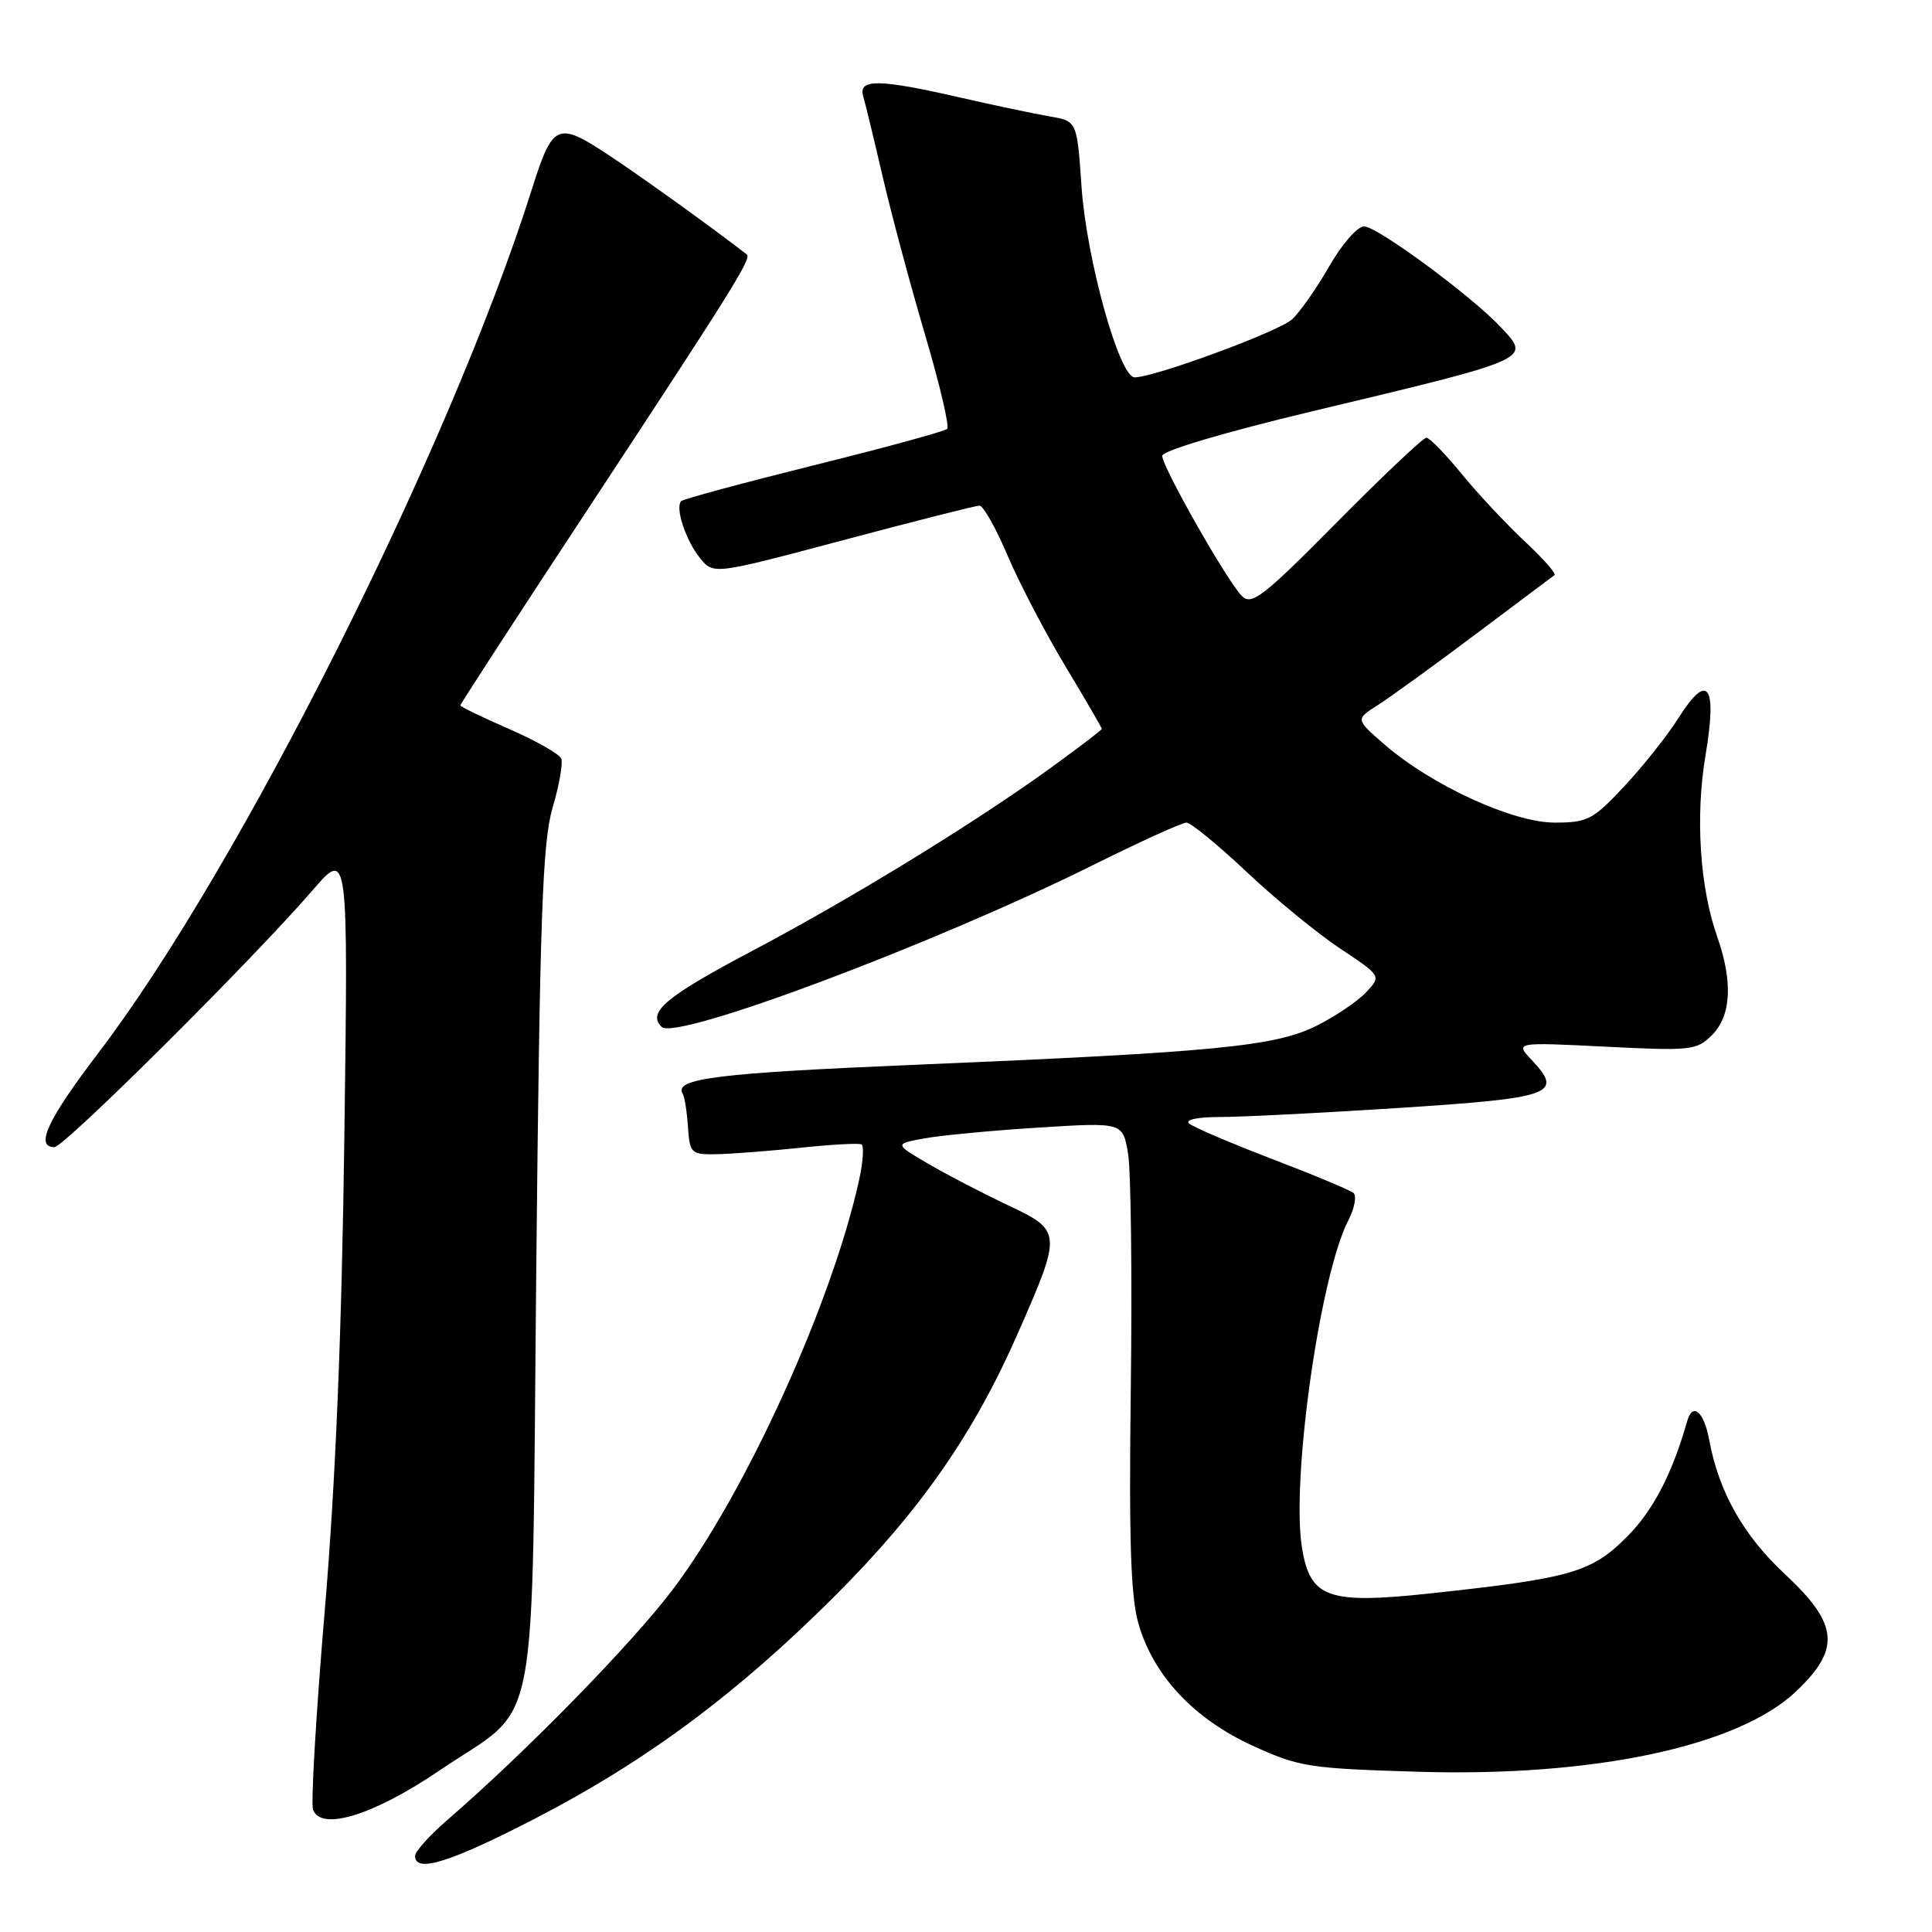 <?xml version="1.0" encoding="UTF-8" standalone="no"?>
<!DOCTYPE svg PUBLIC "-//W3C//DTD SVG 1.1//EN" "http://www.w3.org/Graphics/SVG/1.1/DTD/svg11.dtd" >
<svg xmlns="http://www.w3.org/2000/svg" xmlns:xlink="http://www.w3.org/1999/xlink" version="1.1" viewBox="0 0 256 256">
 <g >
 <path fill="currentColor"
d=" M 70.92 240.96 C 85.59 233.38 97.67 224.41 110.56 211.54 C 121.93 200.19 129.03 190.00 134.92 176.56 C 140.74 163.30 140.72 163.07 133.50 159.67 C 130.20 158.11 125.47 155.65 123.00 154.21 C 118.50 151.57 118.50 151.57 122.50 150.84 C 124.70 150.44 131.51 149.79 137.64 149.41 C 148.77 148.71 148.77 148.71 149.47 152.84 C 149.86 155.12 150.02 169.02 149.84 183.74 C 149.58 204.24 149.82 211.60 150.87 215.21 C 152.86 222.05 158.21 227.76 165.97 231.31 C 172.12 234.13 173.41 234.33 188.00 234.77 C 211.24 235.46 230.35 231.39 238.00 224.11 C 243.93 218.48 243.62 215.21 236.53 208.60 C 230.99 203.44 227.74 197.68 226.47 190.75 C 225.79 187.07 224.29 185.77 223.58 188.25 C 221.54 195.37 219.07 200.12 215.59 203.62 C 210.91 208.33 208.23 209.11 189.85 211.10 C 176.02 212.60 173.65 211.80 172.54 205.22 C 171.03 196.32 174.88 169.01 178.67 161.68 C 179.49 160.08 179.79 158.46 179.34 158.07 C 178.88 157.69 174.00 155.65 168.50 153.55 C 163.00 151.44 158.07 149.33 157.55 148.86 C 157.01 148.37 158.71 148.01 161.55 148.01 C 164.27 148.02 174.99 147.48 185.36 146.81 C 205.74 145.49 207.20 144.97 202.99 140.49 C 200.73 138.09 200.73 138.09 212.72 138.69 C 224.07 139.26 224.82 139.18 226.85 137.15 C 229.41 134.59 229.64 130.06 227.52 124.06 C 225.23 117.57 224.63 108.14 225.99 100.08 C 227.56 90.78 226.30 88.98 222.46 95.06 C 220.97 97.42 217.72 101.52 215.24 104.17 C 211.08 108.63 210.36 109.00 206.00 109.00 C 200.47 109.00 189.74 104.08 183.50 98.69 C 179.60 95.31 179.60 95.31 182.55 93.44 C 184.17 92.41 190.00 88.19 195.50 84.06 C 201.00 79.93 205.72 76.39 205.98 76.21 C 206.25 76.02 204.45 73.98 201.98 71.68 C 199.52 69.37 195.76 65.35 193.63 62.74 C 191.50 60.13 189.42 58.00 189.00 58.00 C 188.58 58.00 183.24 63.05 177.13 69.22 C 167.35 79.11 165.84 80.27 164.55 78.97 C 162.61 77.03 154.00 61.87 154.00 60.40 C 154.00 59.73 162.29 57.27 173.75 54.53 C 203.23 47.49 202.89 47.64 198.85 43.34 C 194.98 39.21 182.48 30.00 180.75 30.00 C 179.86 30.00 177.80 32.36 176.11 35.32 C 174.43 38.24 172.22 41.39 171.19 42.33 C 169.39 43.95 152.97 50.00 150.35 50.00 C 148.32 50.00 143.99 34.45 143.31 24.77 C 142.71 16.04 142.71 16.04 139.10 15.43 C 137.12 15.09 131.75 13.96 127.17 12.91 C 116.47 10.46 113.70 10.42 114.38 12.75 C 114.66 13.71 115.83 18.55 116.98 23.50 C 118.13 28.45 120.65 37.84 122.58 44.37 C 124.51 50.90 125.83 56.51 125.51 56.83 C 125.19 57.15 117.24 59.32 107.85 61.65 C 98.46 63.99 90.54 66.12 90.27 66.40 C 89.42 67.24 90.86 71.61 92.76 73.95 C 94.54 76.15 94.54 76.15 111.71 71.58 C 121.16 69.06 129.29 67.00 129.79 67.00 C 130.29 67.00 131.96 69.97 133.50 73.59 C 135.04 77.22 138.49 83.82 141.15 88.25 C 143.82 92.69 146.00 96.44 146.00 96.58 C 146.00 96.72 142.96 99.04 139.25 101.73 C 129.15 109.04 112.96 118.97 99.67 126.00 C 88.18 132.08 85.73 134.13 87.67 136.07 C 89.54 137.94 123.70 125.13 144.91 114.59 C 151.10 111.51 156.63 109.00 157.21 109.00 C 157.78 109.00 161.36 111.93 165.16 115.51 C 168.95 119.09 174.53 123.66 177.55 125.67 C 183.05 129.32 183.05 129.32 181.01 131.49 C 179.89 132.68 176.94 134.67 174.47 135.91 C 168.98 138.65 161.18 139.41 121.50 141.08 C 94.95 142.19 89.21 142.91 90.47 144.95 C 90.71 145.35 91.03 147.32 91.16 149.34 C 91.40 152.83 91.57 153.00 94.95 152.94 C 96.90 152.90 101.88 152.52 106.00 152.09 C 110.12 151.65 113.79 151.45 114.15 151.64 C 114.50 151.83 114.37 153.90 113.86 156.24 C 110.30 172.57 98.81 197.83 89.15 210.61 C 83.68 217.85 69.70 232.14 59.25 241.18 C 56.91 243.20 55.00 245.34 55.00 245.93 C 55.00 248.23 59.70 246.76 70.92 240.96 Z  M 58.25 234.59 C 71.73 225.43 70.41 232.28 71.06 168.00 C 71.53 121.43 71.88 111.63 73.21 107.07 C 74.09 104.09 74.61 101.14 74.37 100.53 C 74.14 99.92 71.03 98.15 67.47 96.60 C 63.91 95.05 61.00 93.64 61.00 93.46 C 61.00 93.28 68.79 81.29 78.32 66.82 C 97.20 38.11 99.62 34.24 98.95 33.71 C 94.41 30.19 85.20 23.56 80.68 20.57 C 73.86 16.05 73.24 16.33 70.50 25.00 C 59.70 59.24 31.77 114.92 13.07 139.47 C 6.29 148.37 4.60 152.00 7.21 152.00 C 8.51 152.00 33.49 127.15 41.39 118.00 C 46.14 112.50 46.14 112.50 45.63 150.50 C 45.29 176.51 44.47 196.36 43.03 213.43 C 41.87 227.14 41.18 239.02 41.48 239.81 C 42.58 242.67 49.52 240.51 58.25 234.59 Z "/>
</g>
</svg>